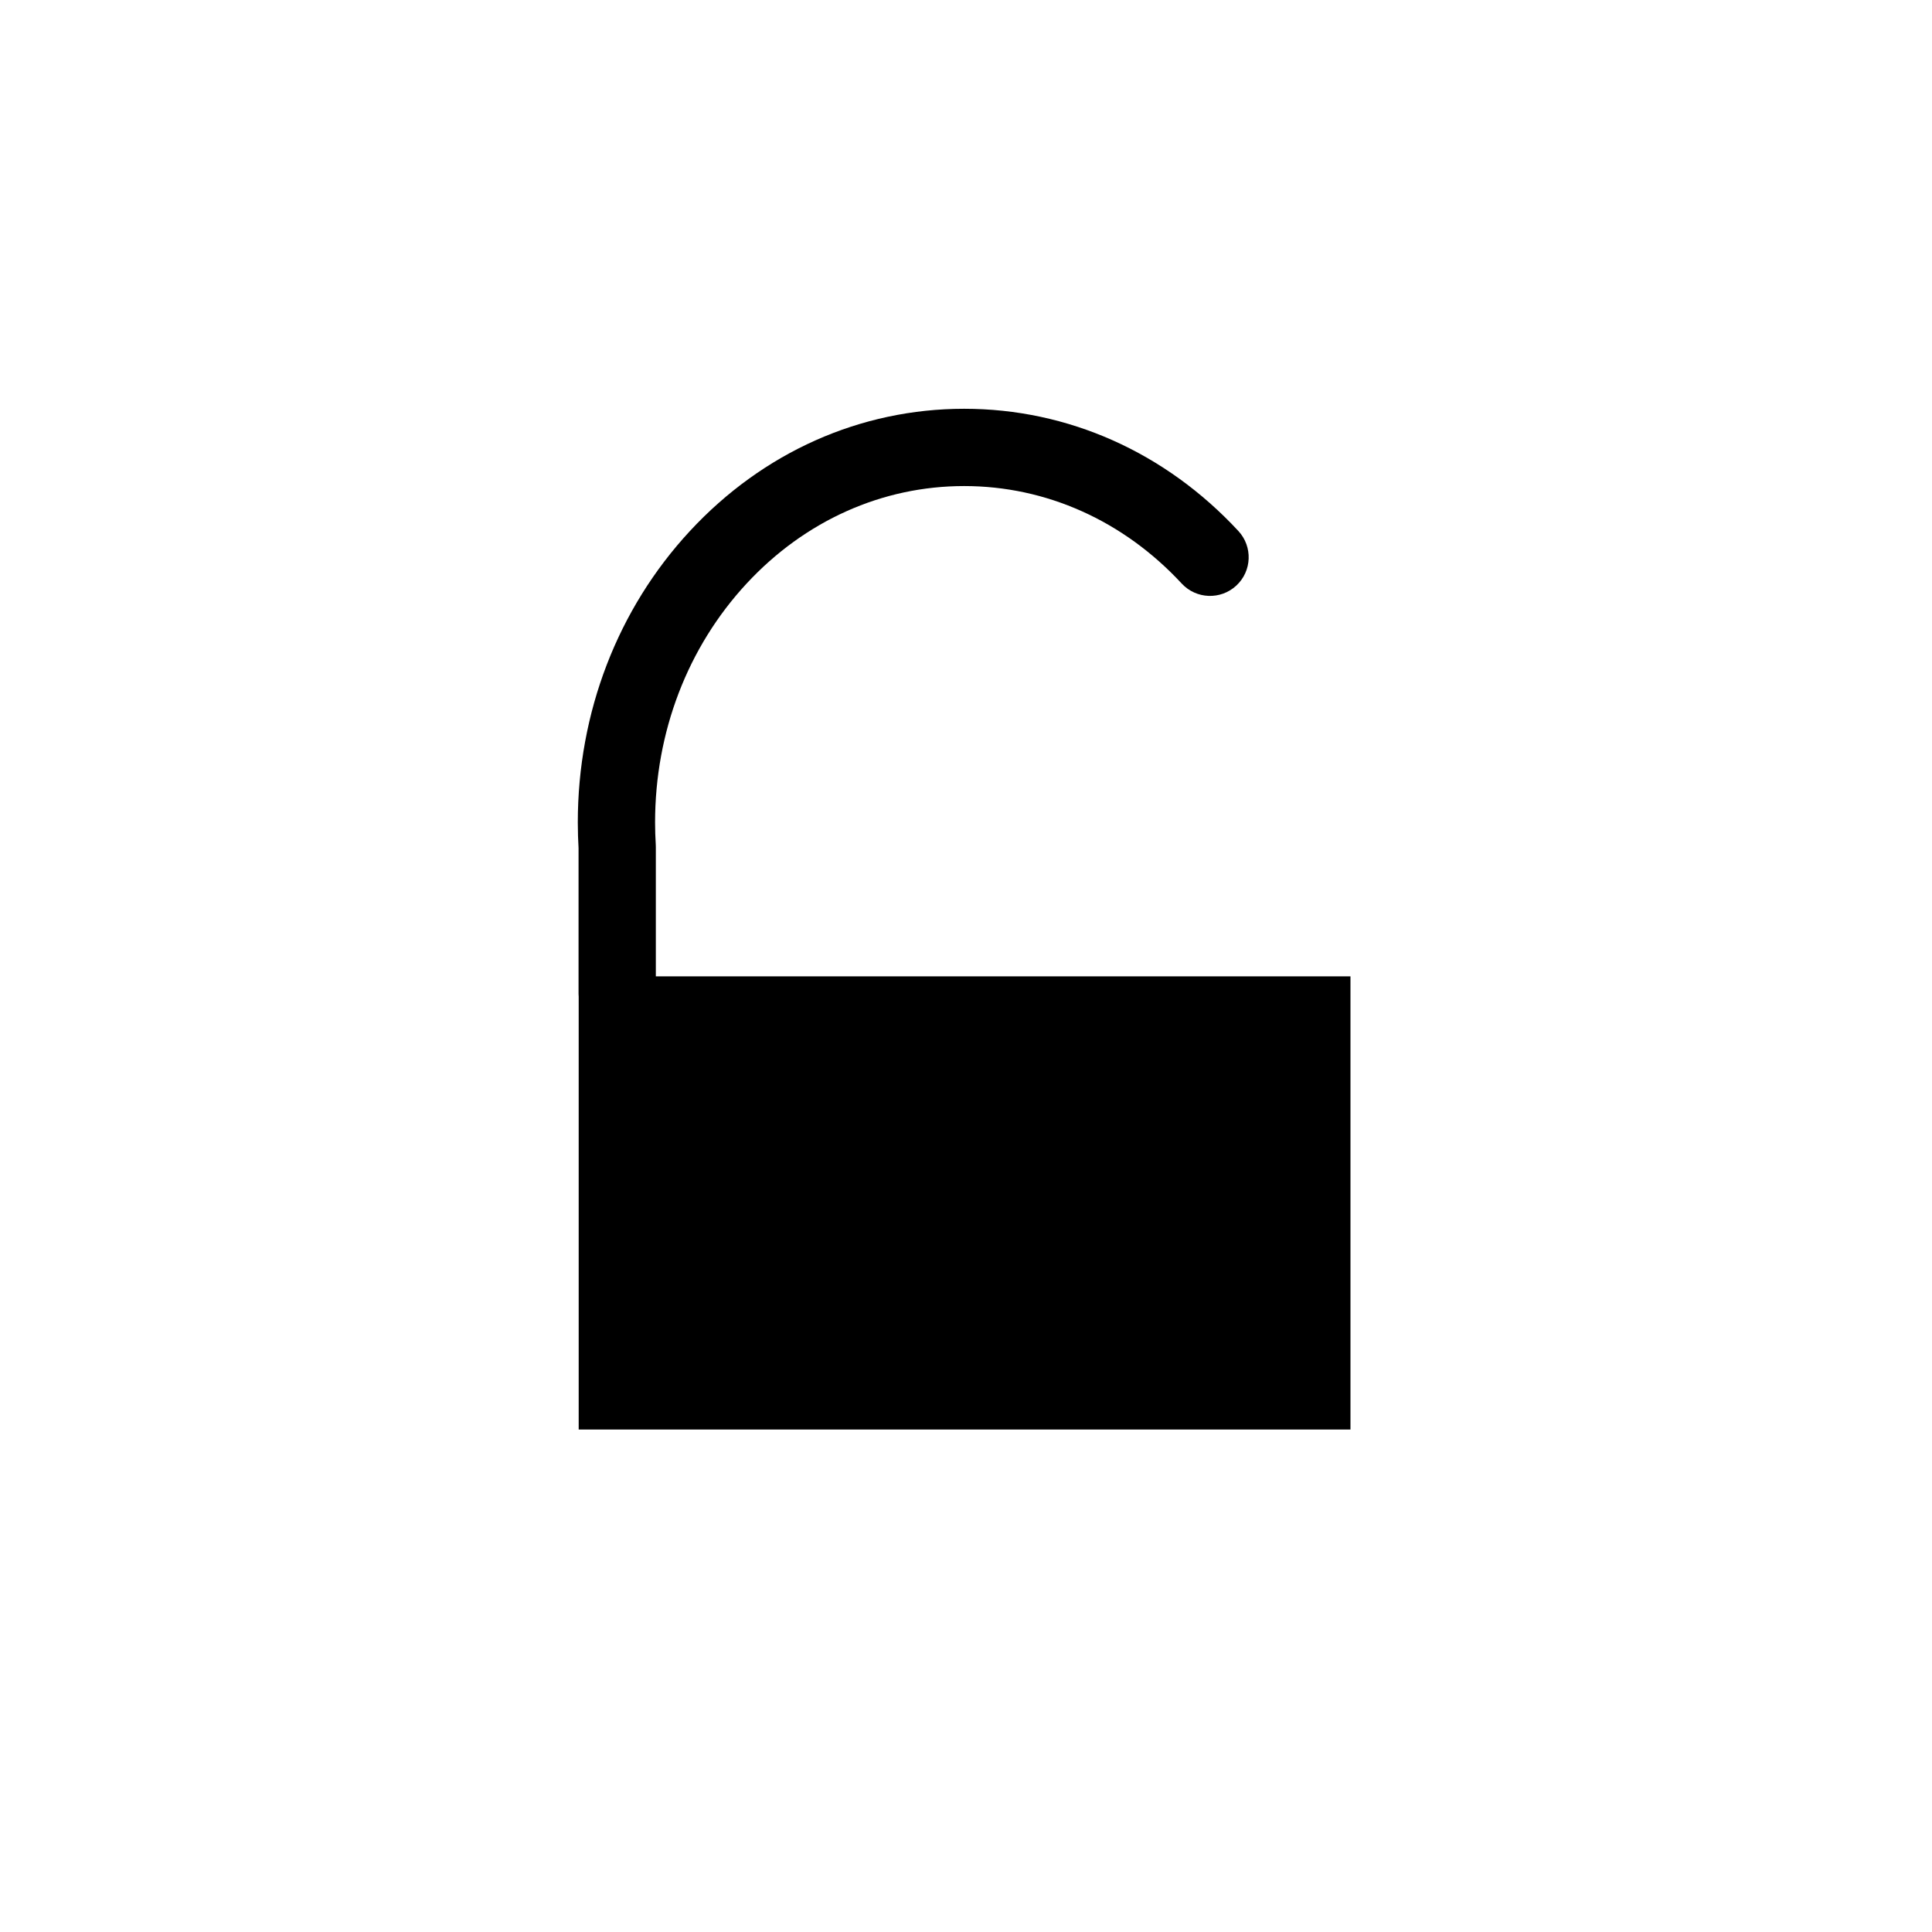<?xml version="1.0" encoding="UTF-8"?>
<svg id="a" data-name="layer1" xmlns="http://www.w3.org/2000/svg" width="1000" height="1000" viewBox="0 0 1000 1000">
  <path d="M339.457,505.359v-66.979c0-.397-.012-.795-.035-1.192-.116-1.943-.205-3.875-.264-5.743-.061-1.933-.092-3.86-.092-5.729,0-46.796,16.827-90.718,47.382-123.675,30.165-32.538,70.153-50.458,112.598-50.458s82.432,17.919,112.598,50.458c7.511,8.1,20.164,8.579,28.265,1.069,8.1-7.51,8.579-20.164,1.069-28.264-37.822-40.795-88.228-63.263-141.932-63.263s-104.11,22.467-141.932,63.263c-37.433,40.376-58.048,93.956-58.048,150.87,0,2.285.037,4.636.111,6.986.064,2.045.158,4.149.279,6.262v75.497c0,.472.039.934.071,1.397v224.063h399.471v-234.562h-359.542Z" fill="#000" stroke-width="0"/>
</svg>